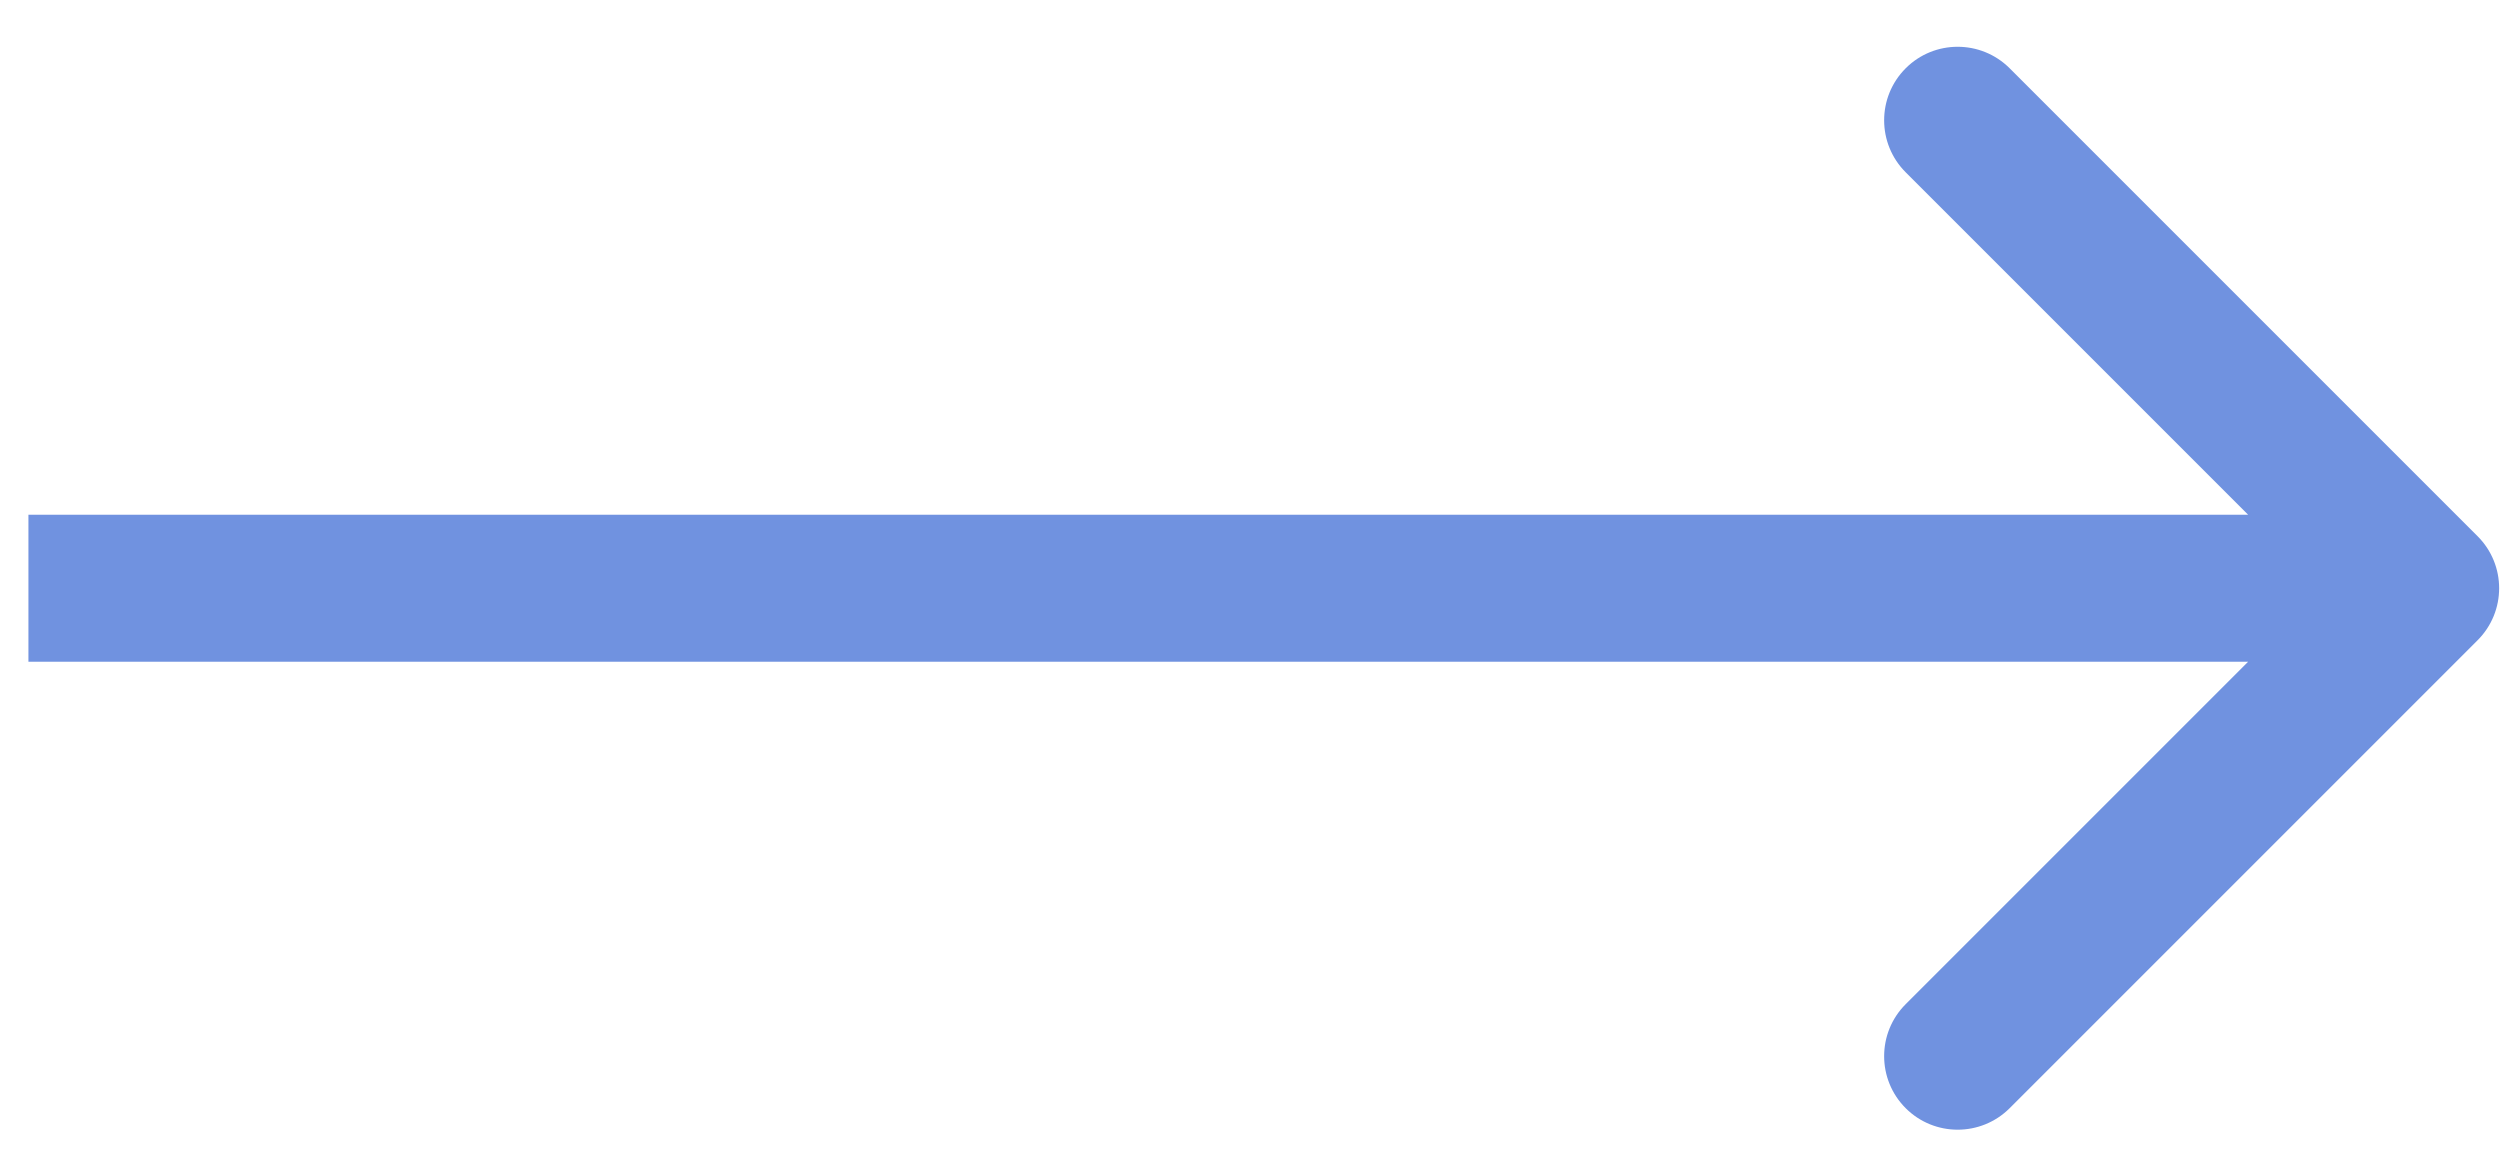 <svg width="51" height="24" viewBox="0 0 51 24" fill="none" xmlns="http://www.w3.org/2000/svg">
  <path d="M50.543 13.061C51.129 12.475 51.129 11.525 50.543 10.939L40.997 1.393C40.411 0.808 39.461 0.808 38.876 1.393C38.29 1.979 38.29 2.929 38.876 3.515L47.361 12L38.876 20.485C38.29 21.071 38.29 22.021 38.876 22.607C39.461 23.192 40.411 23.192 40.997 22.607L50.543 13.061ZM0.58 13.5H49.482V10.5H0.58V13.5Z" fill="#7092E0"/>
</svg>
